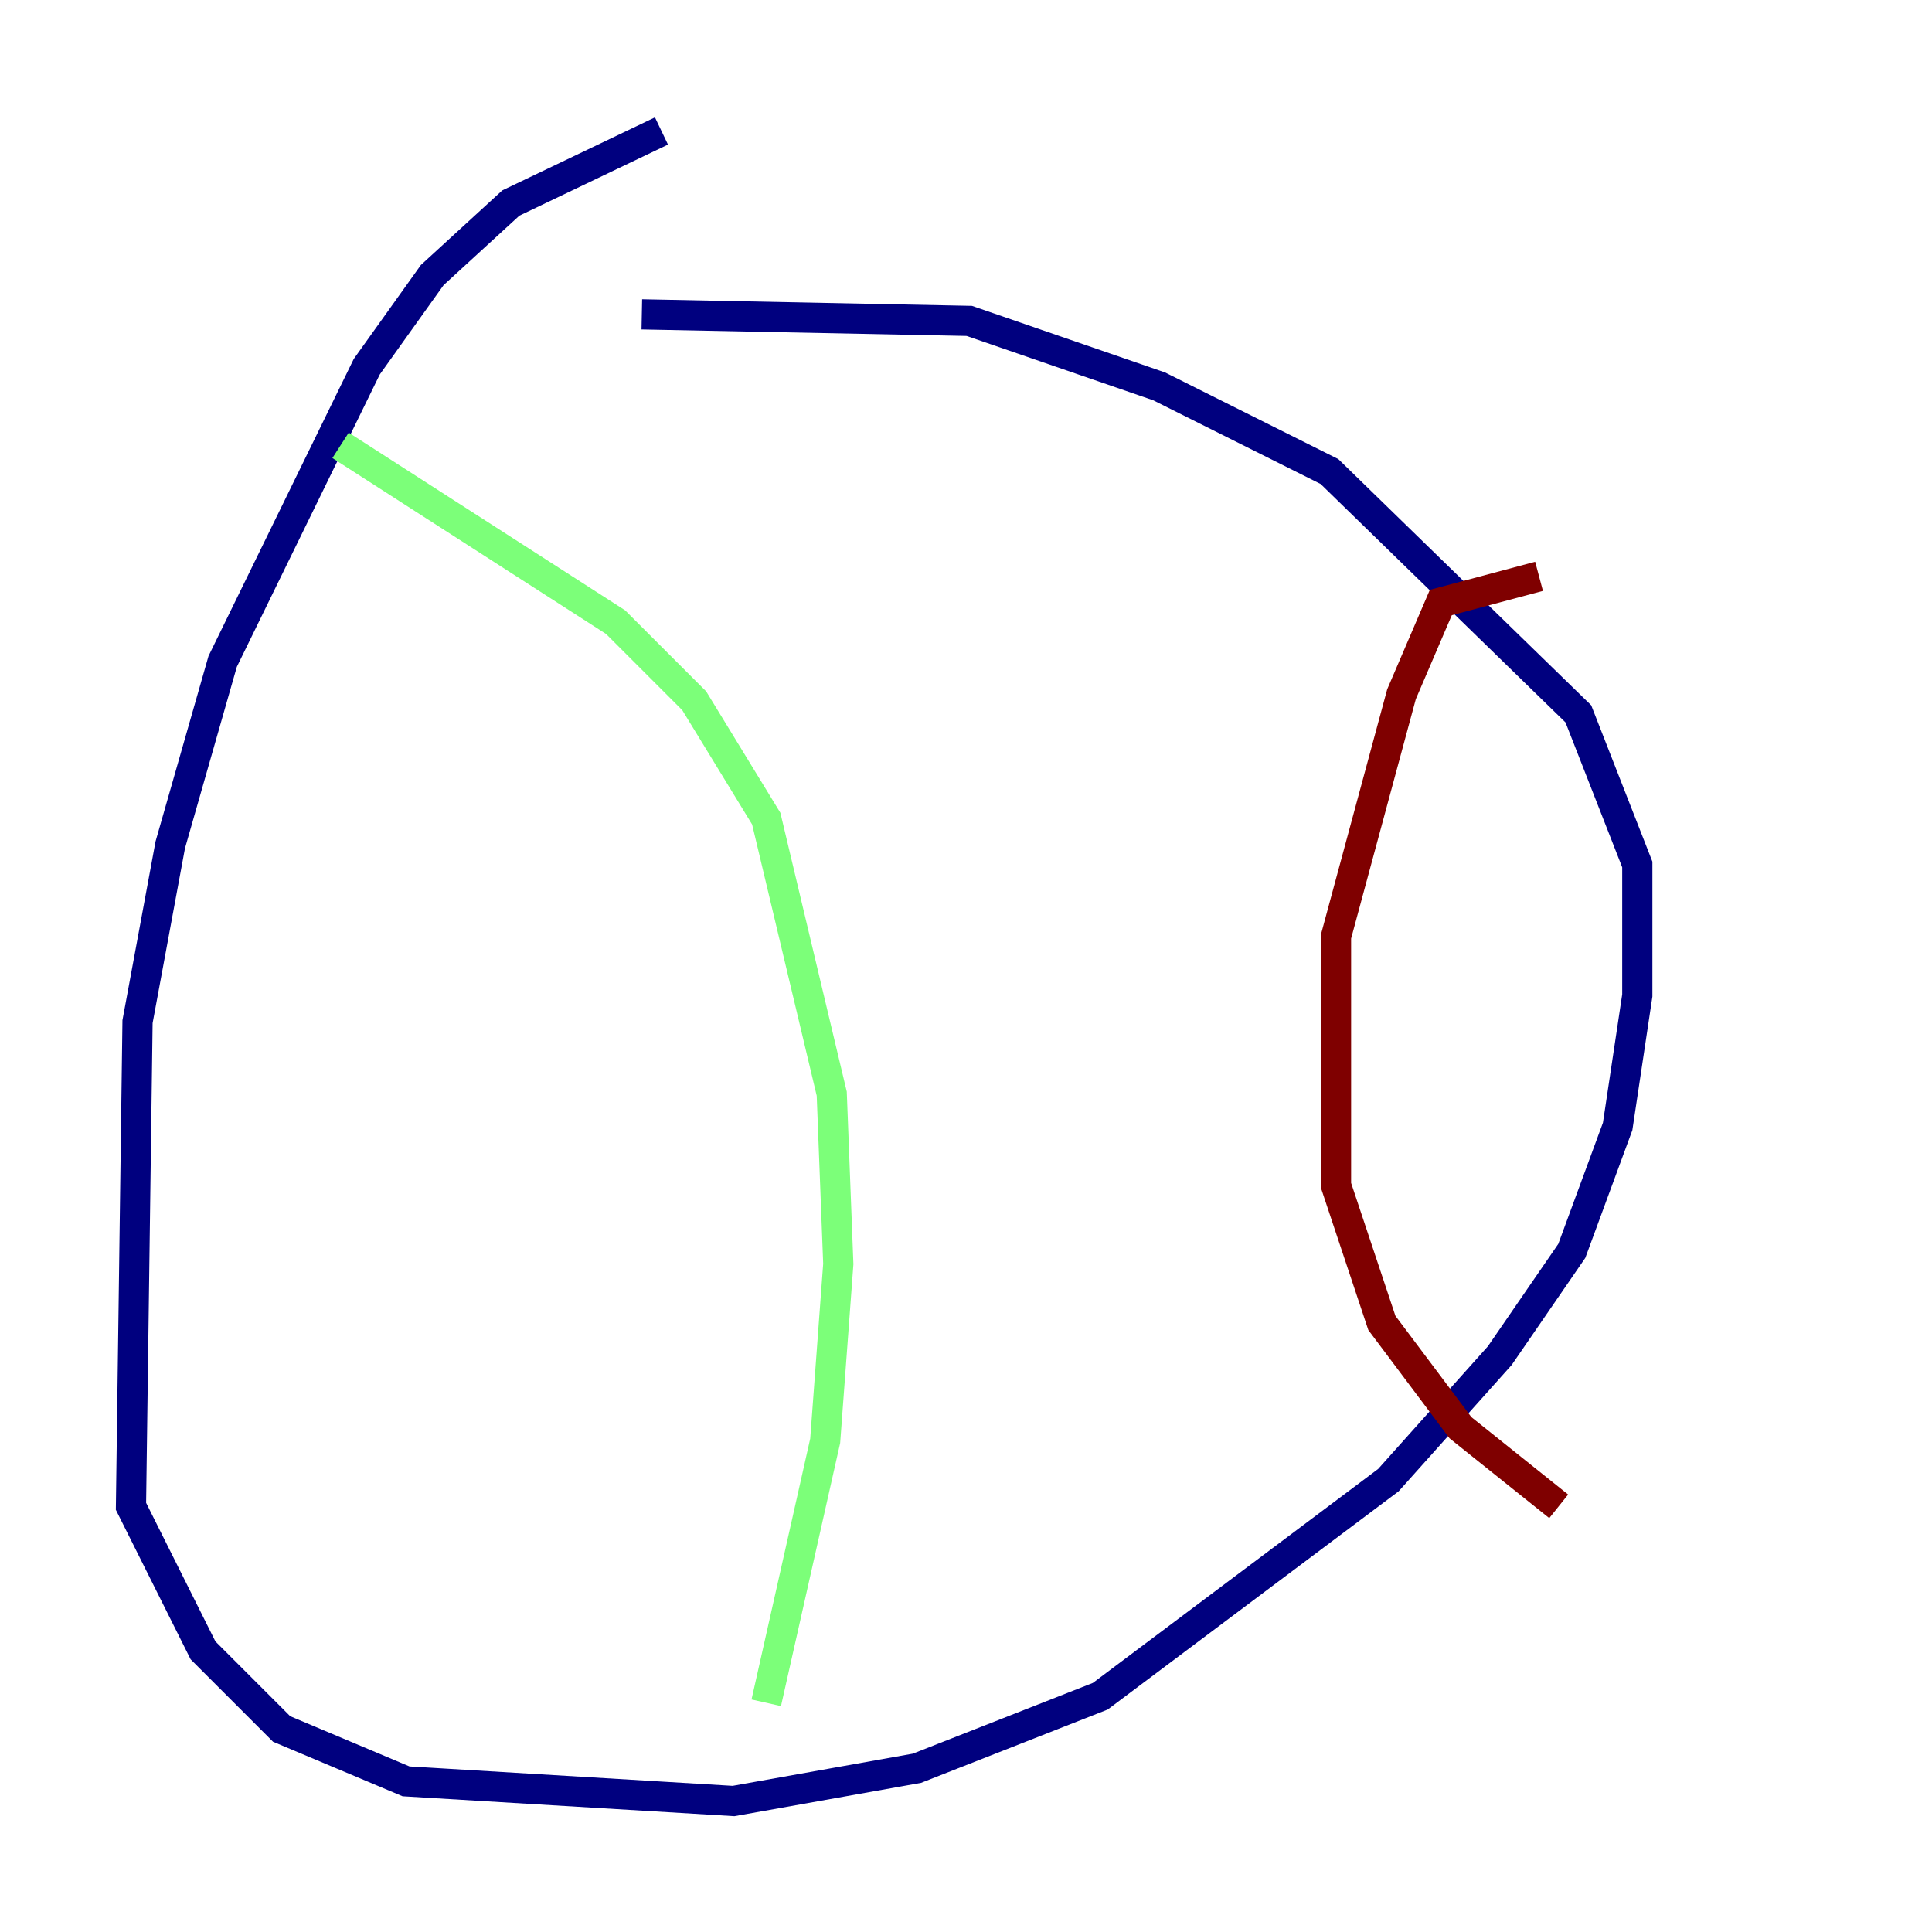 <?xml version="1.0" encoding="utf-8" ?>
<svg baseProfile="tiny" height="128" version="1.2" viewBox="0,0,128,128" width="128" xmlns="http://www.w3.org/2000/svg" xmlns:ev="http://www.w3.org/2001/xml-events" xmlns:xlink="http://www.w3.org/1999/xlink"><defs /><polyline fill="none" points="43.824,8.678 33.844,13.451 28.637,18.224 24.298,24.298 14.752,43.824 11.281,55.973 9.112,67.688 8.678,99.797 13.451,109.342 18.658,114.549 26.902,118.02 48.597,119.322 60.746,117.153 72.895,112.38 91.986,98.061 99.363,89.817 104.136,82.875 107.173,74.63 108.475,65.953 108.475,57.275 104.57,47.295 88.081,31.241 76.8,25.6 64.217,21.261 42.522,20.827" stroke="#00007f" stroke-width="2" /><polyline fill="none" points="22.563,29.505 40.786,41.22 45.993,46.427 50.766,54.237 55.105,72.461 55.539,83.742 54.671,95.458 50.766,112.814" stroke="#7cff79" stroke-width="2" /><polyline fill="none" points="101.966,38.183 95.458,39.919 92.854,45.993 88.515,62.047 88.515,78.536 91.552,87.647 96.759,94.59 103.268,99.797" stroke="#7f0000" stroke-width="2" /></svg>